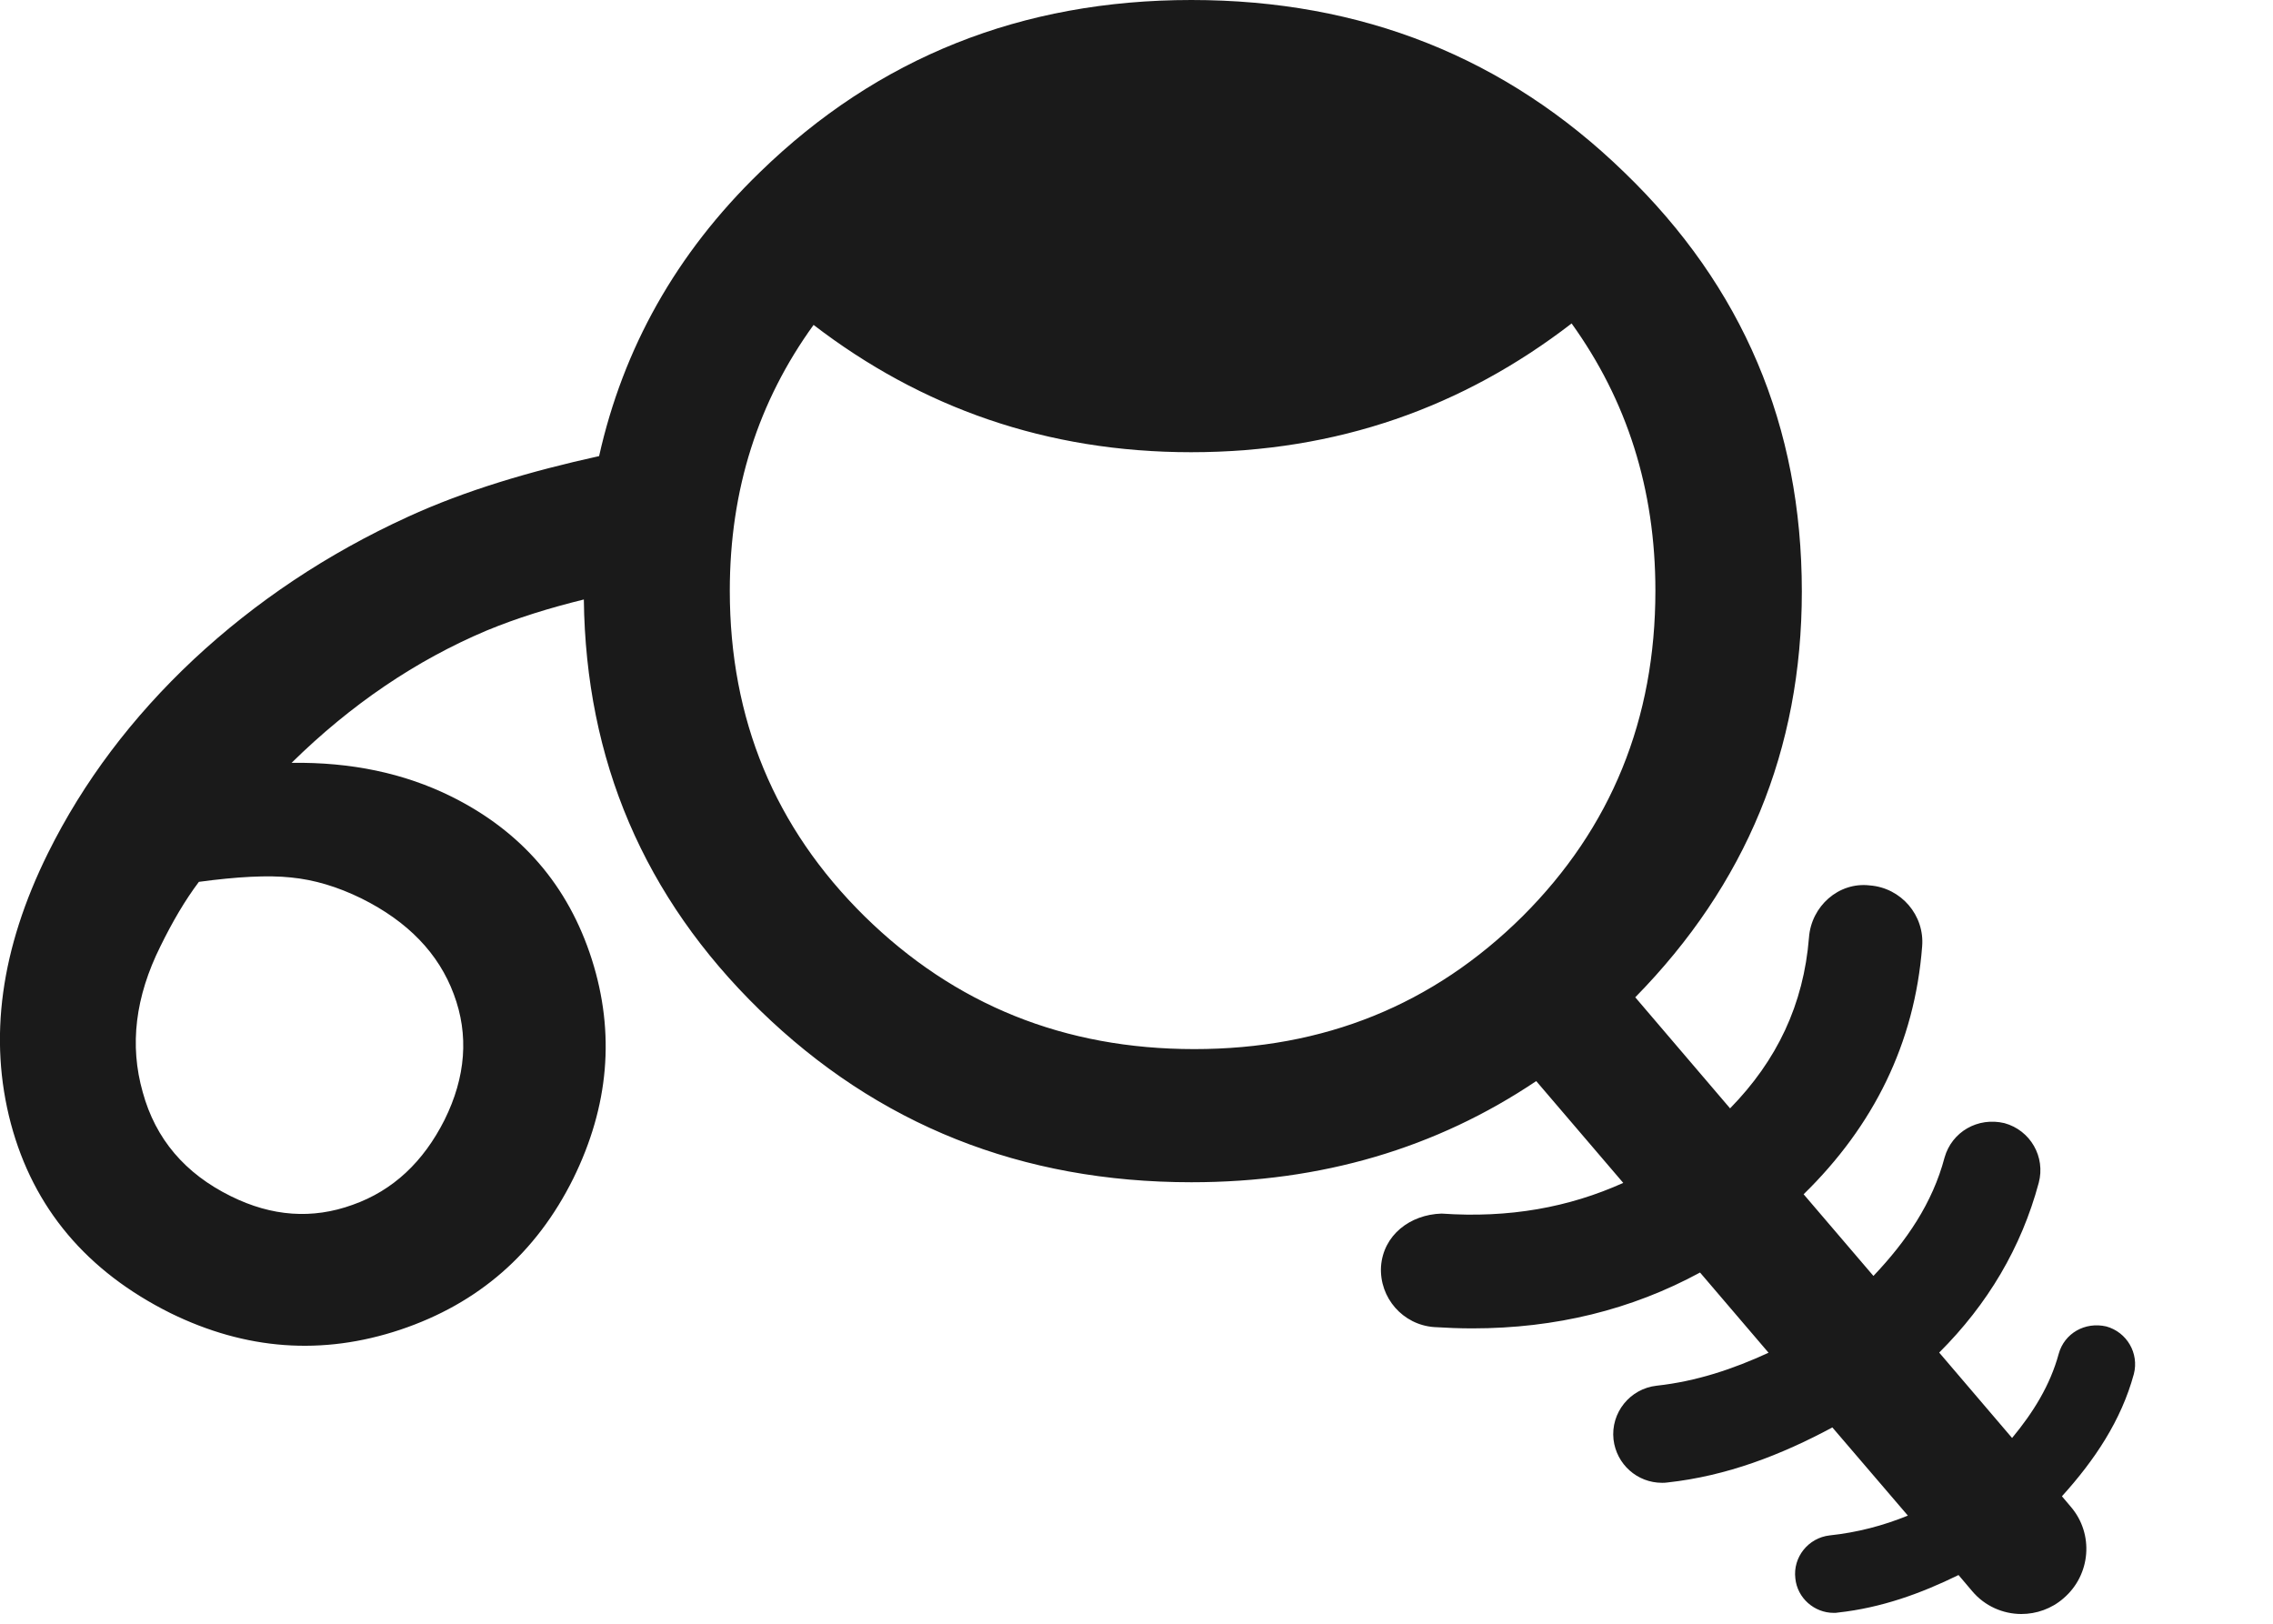 <?xml version="1.0" encoding="utf-8"?>
<!-- Generator: Adobe Illustrator 15.1.0, SVG Export Plug-In . SVG Version: 6.00 Build 0)  -->
<!DOCTYPE svg PUBLIC "-//W3C//DTD SVG 1.1//EN" "http://www.w3.org/Graphics/SVG/1.1/DTD/svg11.dtd">
<svg version="1.1" id="Layer_1" xmlns="http://www.w3.org/2000/svg" xmlns:xlink="http://www.w3.org/1999/xlink" x="0px" y="0px"
	 width="14px" height="10px" viewBox="0 0 14 10" enable-background="new 0 0 14 10" xml:space="preserve">
<path fill="#1A1A1A" d="M12.7,9.215c0.201-0.222,0.365-0.466,0.443-0.753c0.033-0.128-0.043-0.258-0.17-0.293
	c-0.131-0.03-0.258,0.042-0.293,0.169c-0.053,0.195-0.158,0.362-0.287,0.518L11.944,8.33c0.299-0.298,0.506-0.647,0.613-1.045
	c0.043-0.16-0.051-0.324-0.211-0.368c-0.164-0.039-0.324,0.053-0.369,0.212c-0.074,0.28-0.234,0.514-0.438,0.729l-0.43-0.503
	c0.43-0.42,0.684-0.929,0.73-1.526c0.016-0.192-0.129-0.361-0.322-0.376c-0.193-0.023-0.361,0.129-0.375,0.321
	c-0.033,0.412-0.197,0.757-0.486,1.052l-0.584-0.684c0.68-0.693,1.026-1.523,1.026-2.499c0-1.019-0.364-1.878-1.094-2.582
	C9.276,0.354,8.387,0,7.338,0C6.293,0,5.406,0.354,4.68,1.061C4.163,1.562,3.838,2.147,3.69,2.809
	C3.268,2.902,2.867,3.02,2.512,3.183C2.014,3.411,1.575,3.705,1.194,4.06c-0.38,0.356-0.681,0.755-0.899,1.195
	C0.004,5.843-0.072,6.396,0.067,6.92C0.206,7.44,0.534,7.83,1.05,8.087C1.513,8.314,1.984,8.35,2.466,8.189
	c0.48-0.161,0.836-0.47,1.065-0.931C3.75,6.813,3.79,6.363,3.645,5.908C3.5,5.454,3.211,5.119,2.779,4.905
	C2.49,4.762,2.163,4.693,1.796,4.698c0.365-0.359,0.766-0.631,1.202-0.815c0.186-0.077,0.387-0.139,0.598-0.191
	C3.608,4.681,3.965,5.524,4.68,6.221c0.726,0.707,1.613,1.06,2.658,1.06c0.802,0,1.509-0.21,2.124-0.623l0.536,0.627
	C9.663,7.436,9.295,7.503,8.879,7.474C8.684,7.48,8.52,7.607,8.506,7.8C8.495,7.993,8.641,8.159,8.833,8.173
	c0.08,0.005,0.158,0.008,0.236,0.008c0.512,0,0.98-0.115,1.402-0.344l0.422,0.494c-0.217,0.1-0.443,0.176-0.689,0.203
	C10.04,8.552,9.92,8.7,9.938,8.865c0.018,0.153,0.146,0.267,0.299,0.267c0.01,0,0.021,0,0.033-0.002
	c0.367-0.04,0.701-0.17,1.016-0.339l0.465,0.543c-0.152,0.062-0.312,0.104-0.482,0.122c-0.131,0.015-0.227,0.134-0.211,0.265
	c0.012,0.121,0.117,0.212,0.236,0.212c0.01,0,0.018,0,0.027-0.002c0.266-0.029,0.51-0.117,0.742-0.231l0.084,0.099
	c0.078,0.093,0.191,0.141,0.303,0.141c0.092,0,0.186-0.032,0.26-0.097c0.168-0.144,0.188-0.396,0.045-0.563L12.7,9.215z
	 M2.226,5.533c0.286,0.142,0.476,0.339,0.569,0.59c0.094,0.25,0.074,0.51-0.057,0.774c-0.13,0.258-0.317,0.435-0.566,0.523
	C1.924,7.51,1.674,7.492,1.422,7.367C1.14,7.228,0.958,7.015,0.879,6.726C0.797,6.437,0.833,6.139,0.988,5.828
	C1.063,5.675,1.14,5.544,1.225,5.431c0.236-0.032,0.427-0.042,0.567-0.027C1.936,5.418,2.079,5.461,2.226,5.533z M5.325,5.643
	c-0.553-0.545-0.83-1.214-0.83-2.005c0-0.624,0.176-1.167,0.516-1.637C5.674,2.51,6.446,2.785,7.336,2.785
	c0.901,0,1.676-0.278,2.344-0.793c0.34,0.473,0.516,1.018,0.516,1.646c0,0.791-0.272,1.46-0.818,2.005
	C8.827,6.189,8.155,6.461,7.356,6.461S5.881,6.189,5.325,5.643z"/>
</svg>
